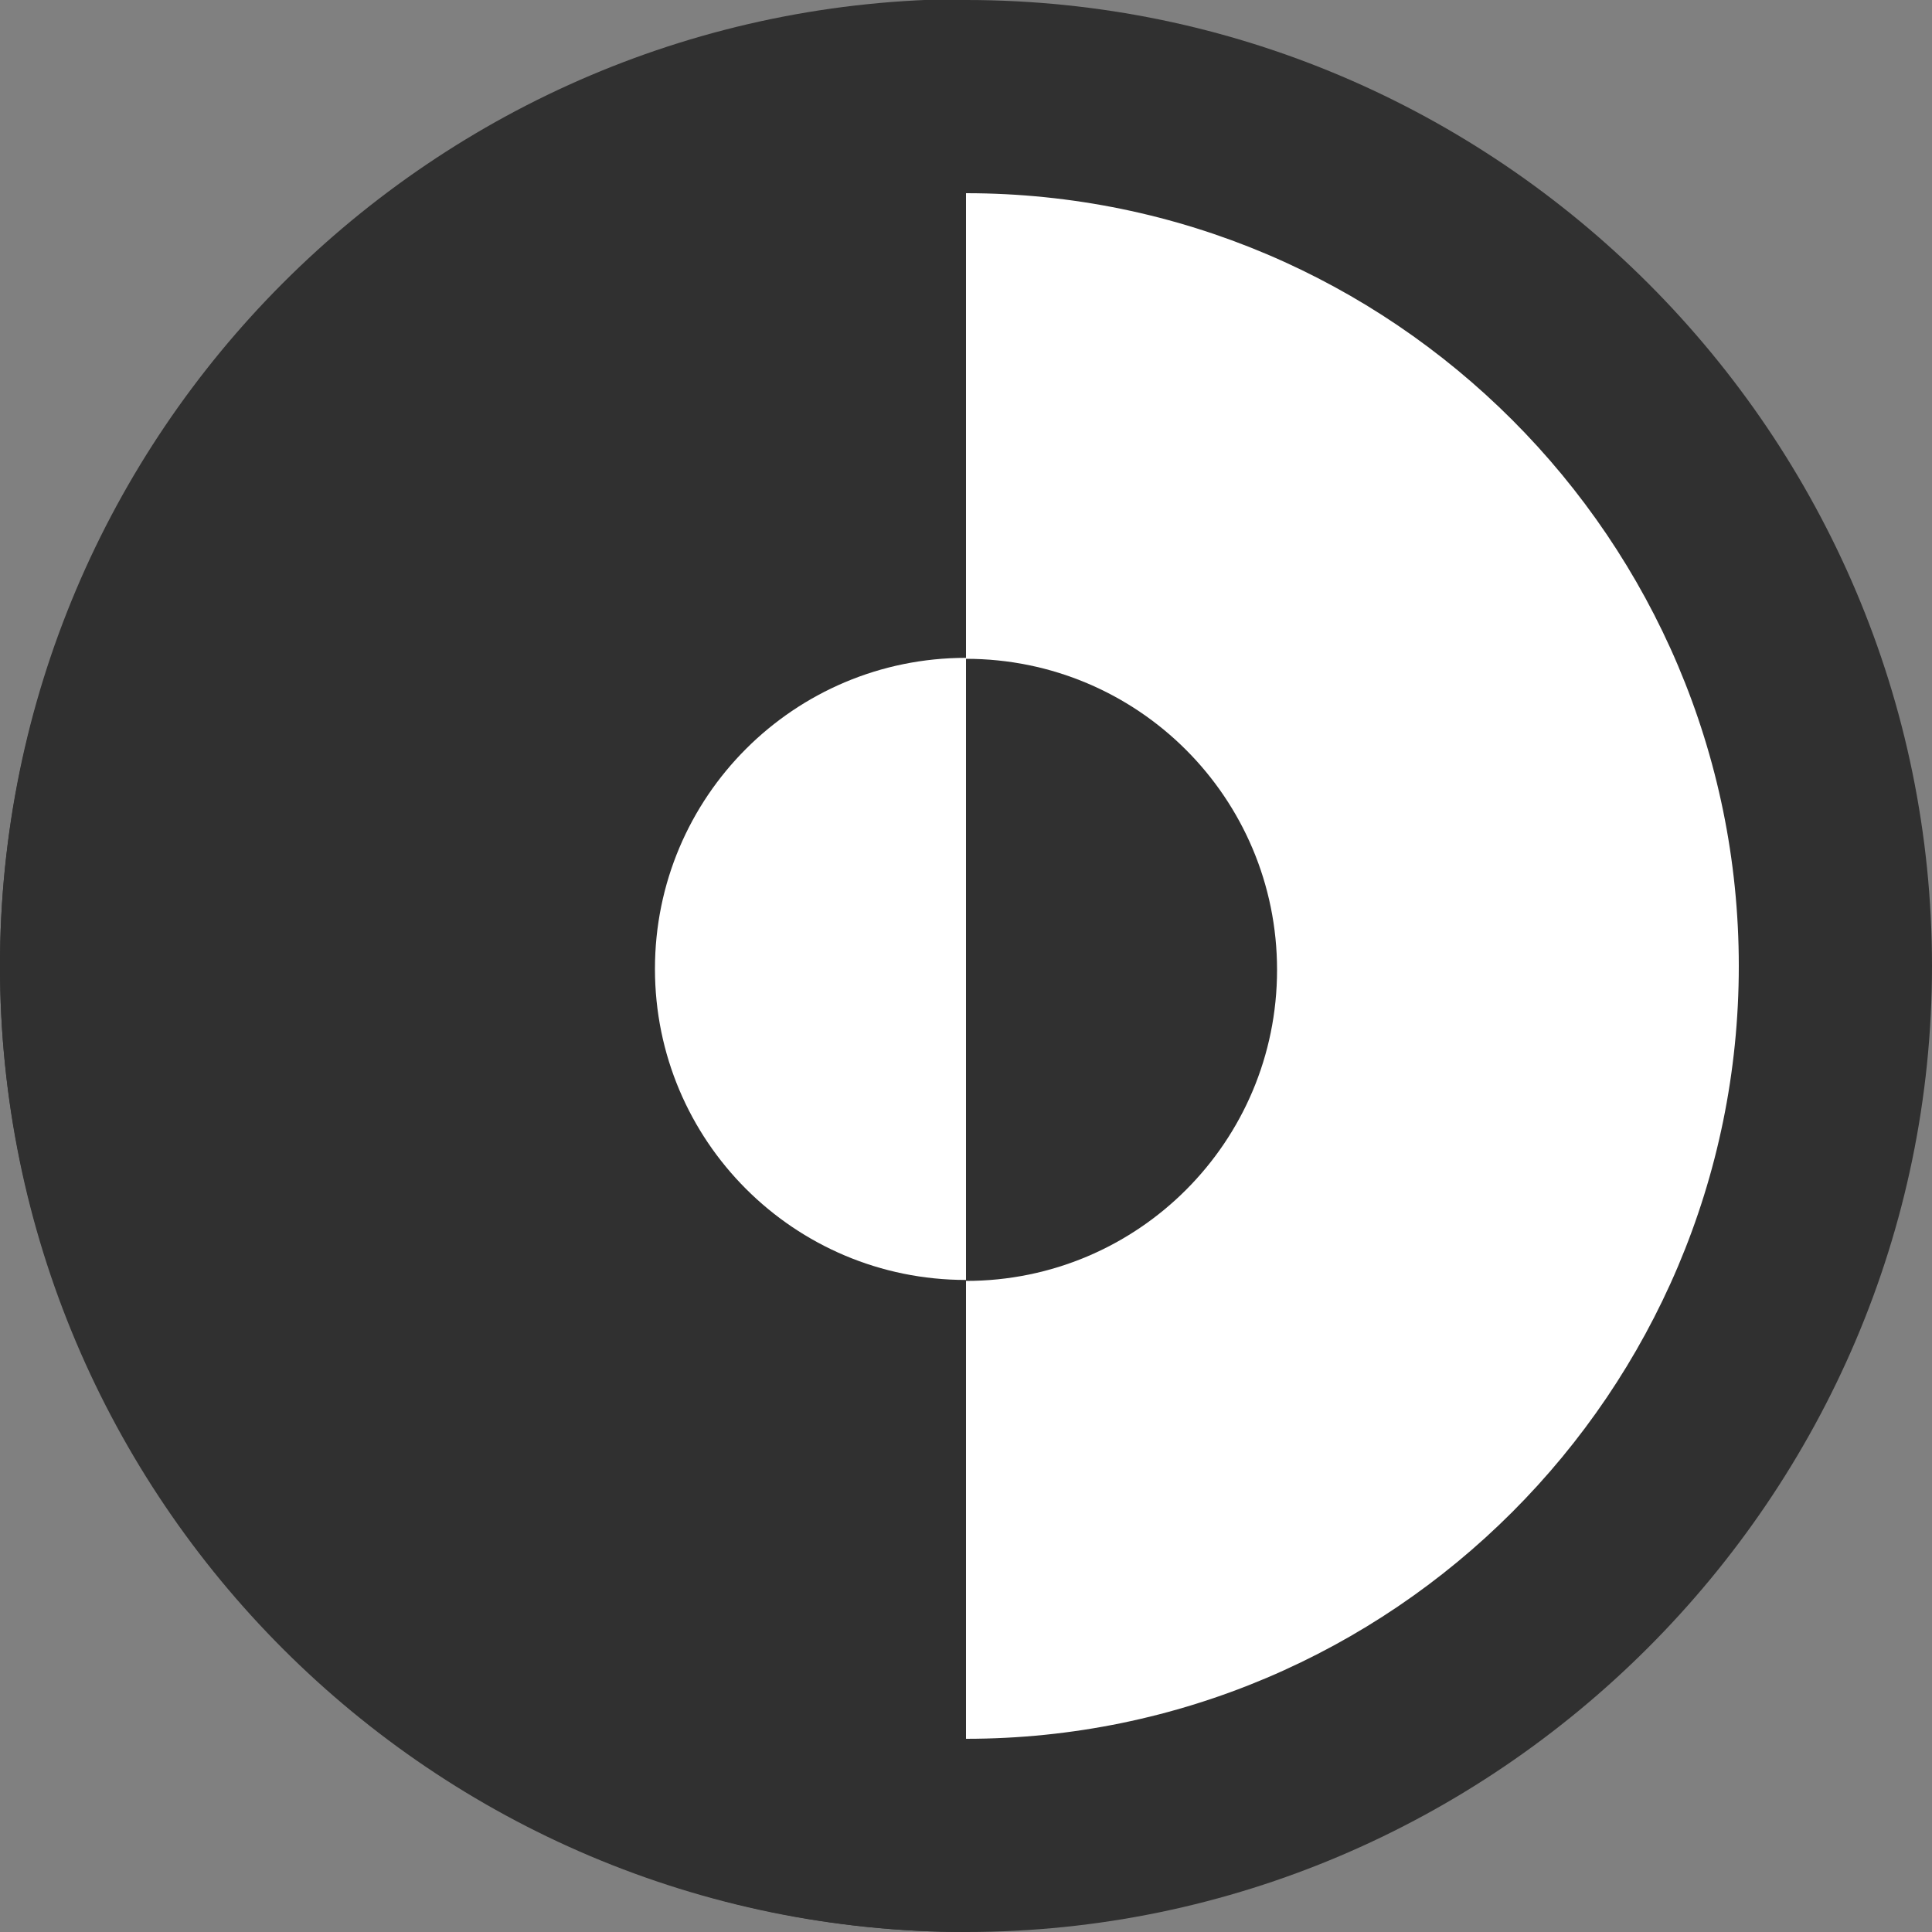 <svg width="20" height="20" viewBox="0 0 20 20" fill="none" xmlns="http://www.w3.org/2000/svg">
<rect x="0" y="0" width="20" height="20" fill="#808080" stroke="none"/>
<g id="Layer_1" clip-path="url(#clip0_14_2178)">
<g id="Group">
<g id="Group_2">
<path id="Vector" d="M10 19C14.971 19 19 14.971 19 10C19 5.029 14.971 1 10 1C5.029 1 1 5.029 1 10C1 14.971 5.029 19 10 19Z" fill="white"/>
<path id="Vector_2" d="M10 2C14.41 2 18 5.59 18 10C18 14.41 14.41 18 10 18C5.59 18 2 14.41 2 10C2 5.59 5.59 2 10 2ZM10 0C4.51 0 0 4.51 0 10C0 15.49 4.51 20 10 20C15.49 20 20 15.49 20 10C20 4.51 15.52 0 10 0Z" fill="#303030"/>
</g>
<g id="Group_3">
<path id="Vector_3" d="M9 18.94C4.51 18.44 1 14.62 1 10C1 5.38 4.51 1.55 9 1.06V18.95V18.94Z" fill="#303030"/>
<path id="Vector_4" d="M8 2.25V17.74C4.55 16.85 2 13.71 2 9.99C2 6.27 4.55 3.13 8 2.24M10 -0.01C4.48 -9.76585e-06 0 4.48 0 10C0 15.52 4.48 20 10 20V-9.76585e-06V-0.01Z" fill="#303030"/>
</g>
</g>
<g id="Group_4">
<path id="Vector_5" d="M13.22 10.04C13.22 8.26 11.78 6.82 10 6.82V13.26C11.78 13.26 13.22 11.82 13.22 10.04Z" fill="#303030"/>
<path id="Vector_6" d="M10 13.25V6.81C8.22 6.81 6.78 8.25 6.78 10.03C6.78 11.81 8.22 13.25 10 13.25Z" fill="white"/>
</g>
</g>
<defs>
<clipPath id="clip0_14_2178">
<rect width="20" height="20" fill="white"/>
</clipPath>
</defs>
</svg>
